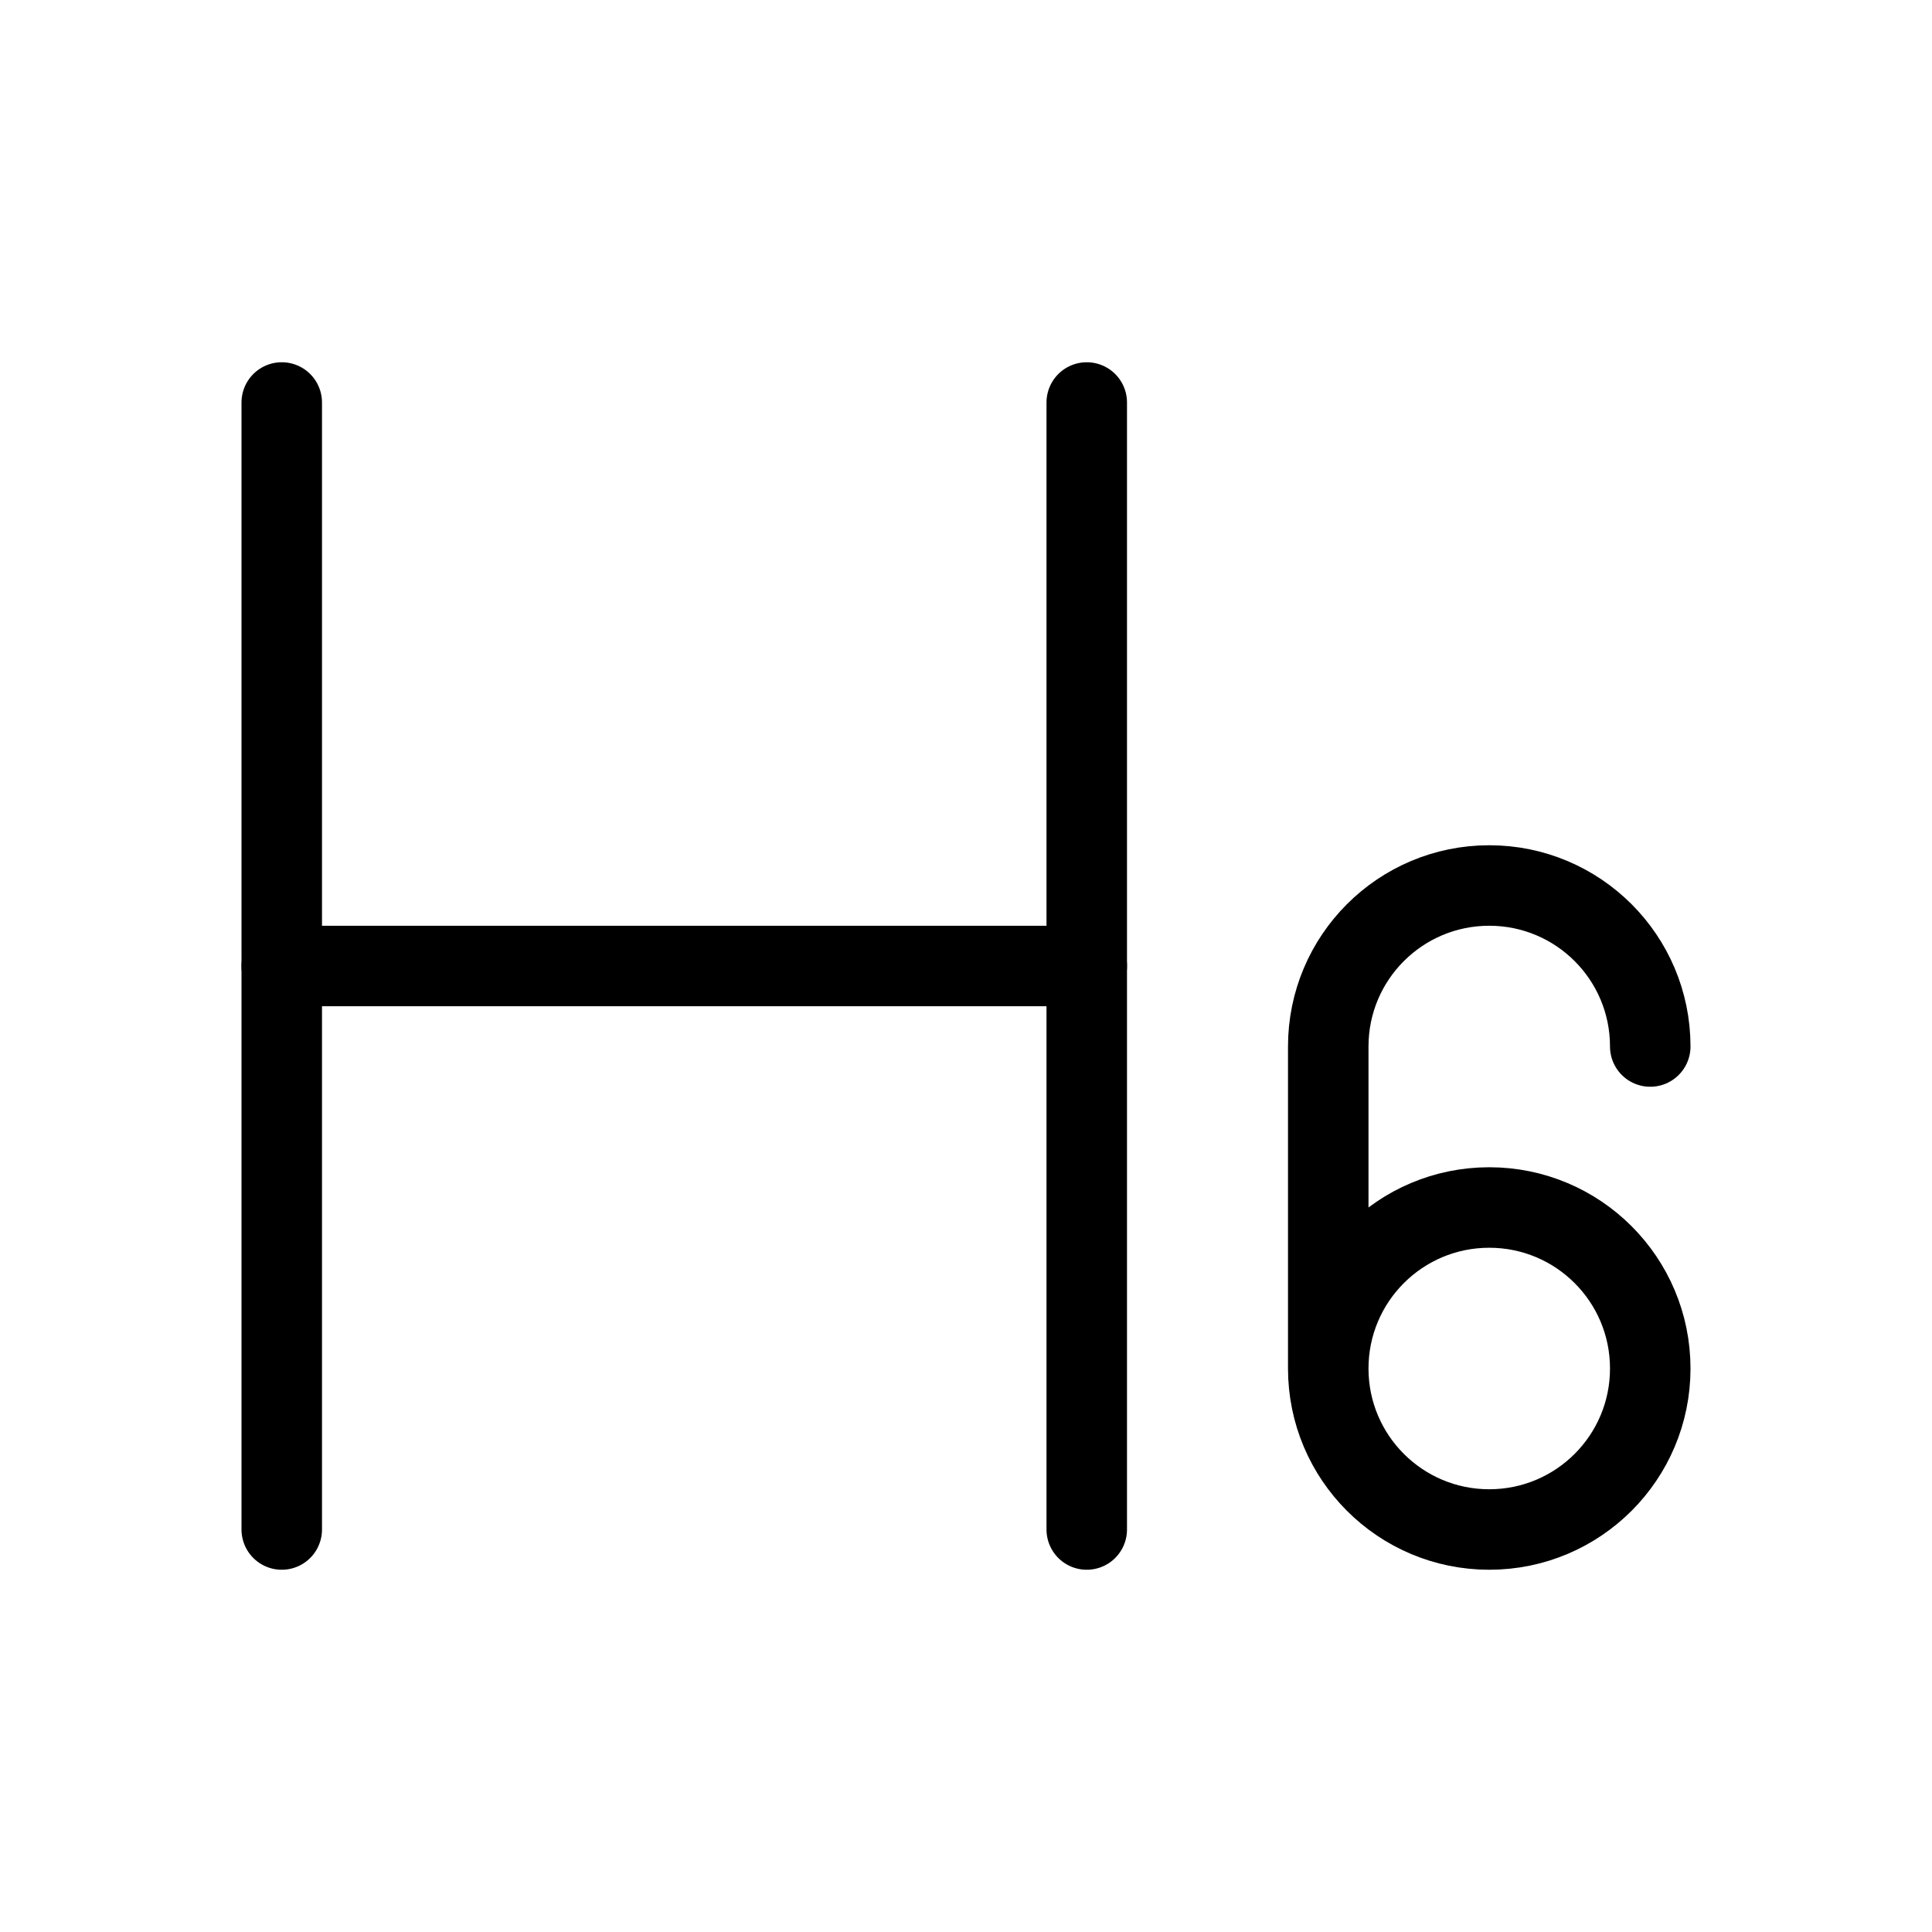 <svg xmlns="http://www.w3.org/2000/svg" viewBox="0 0 24 24" fill="none" stroke="currentColor" stroke-linecap="round" stroke-linejoin="round">
  <path d="M3.5 5V19" stroke="currentColor" key="k0" />
  <path d="M13.5 5V19" stroke="currentColor" key="k1" />
  <path d="M16.5 17C16.5 18.105 17.395 19 18.5 19C19.605 19 20.5 18.105 20.5 17C20.5 15.895 19.605 15 18.5 15C17.395 15 16.5 15.895 16.5 17ZM16.5 17V13C16.5 11.895 17.395 11 18.5 11C19.605 11 20.5 11.895 20.5 13" stroke="currentColor" key="k2" />
  <path d="M3.5 12L13.5 12" stroke="currentColor" key="k3" />
</svg>